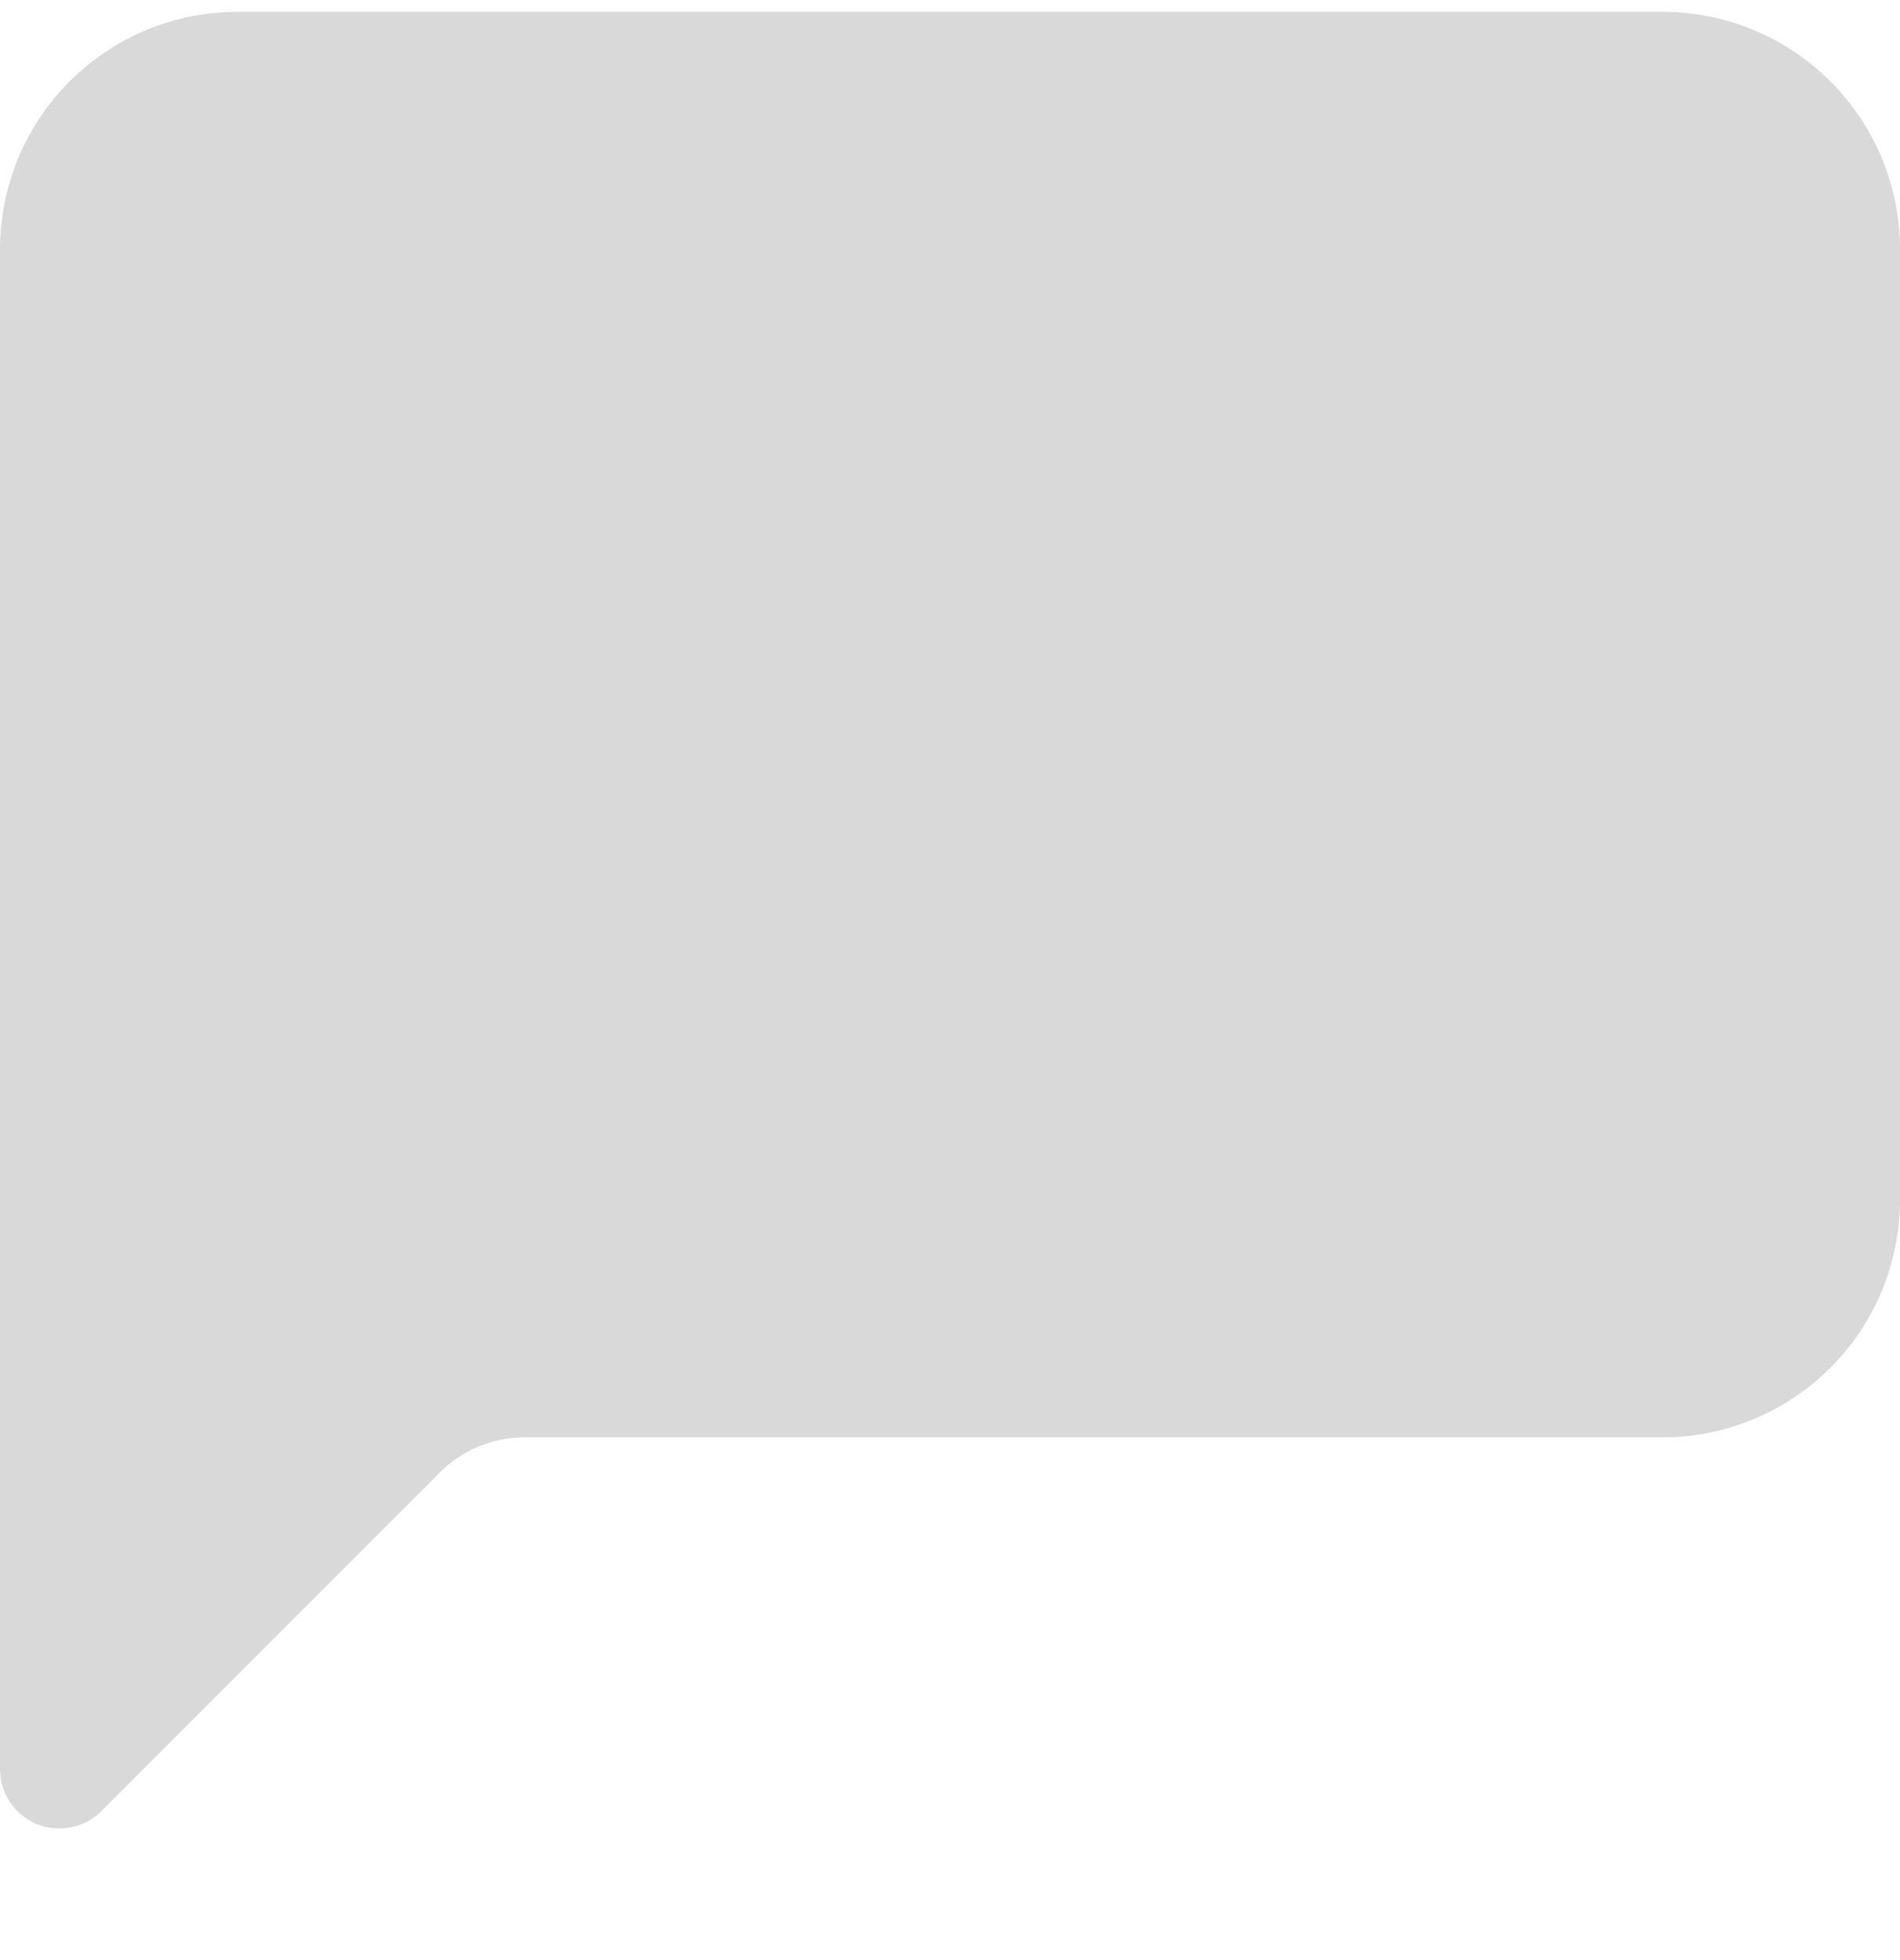 <svg width="32" height="33" viewBox="0 0 32 33" fill="none" xmlns="http://www.w3.org/2000/svg">
<g clip-path="url(#clip0)">
<path d="M4 0.199C2.939 0.199 1.922 0.62 1.172 1.371C0.421 2.121 0 3.138 0 4.199L0 29.785C4.20298e-05 29.983 0.059 30.176 0.169 30.341C0.279 30.505 0.435 30.633 0.618 30.709C0.801 30.785 1.002 30.804 1.196 30.765C1.39 30.727 1.568 30.631 1.708 30.491L7.414 24.785C7.789 24.41 8.298 24.199 8.828 24.199H28C29.061 24.199 30.078 23.777 30.828 23.027C31.579 22.277 32 21.26 32 20.199V4.199C32 3.138 31.579 2.121 30.828 1.371C30.078 0.62 29.061 0.199 28 0.199L4 0.199Z" fill="#9A9797" fill-opacity="0.37"/>
</g>
<defs>
<clipPath id="clip0">
<rect width="32" height="32" fill="white" transform="translate(0 0.199)"/>
</clipPath>
</defs>
</svg>
